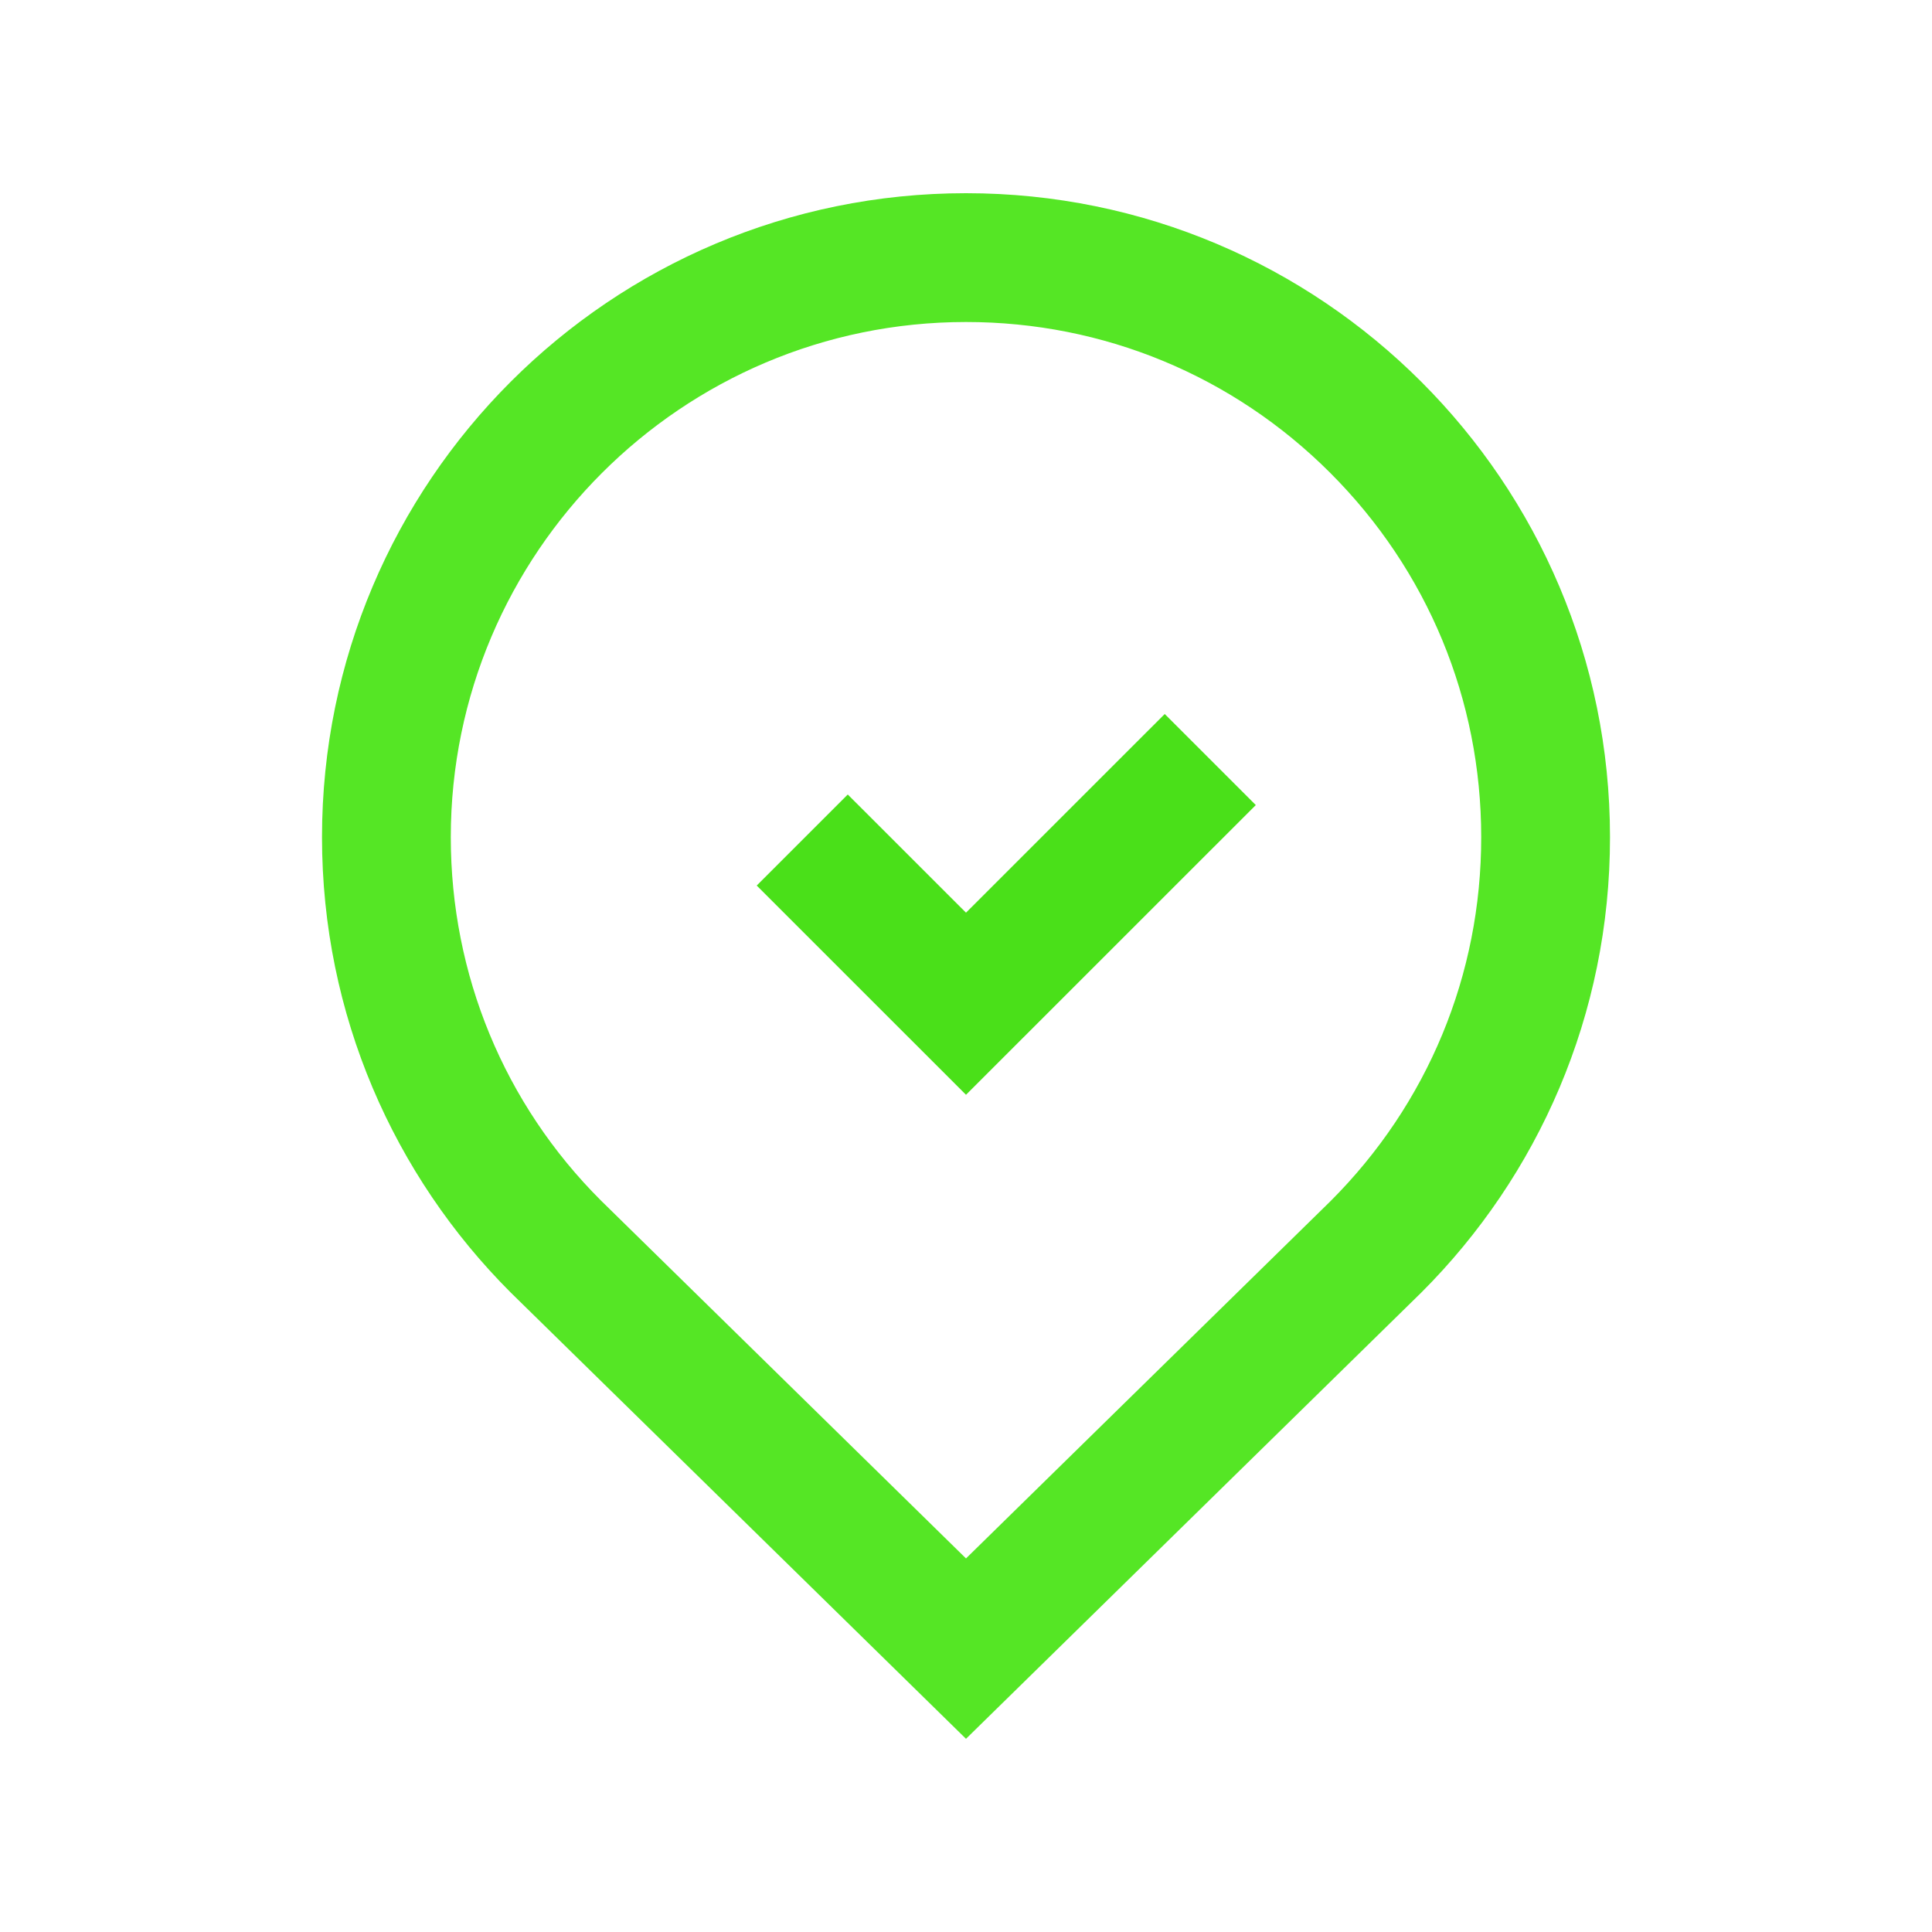 <svg version="1.0" id="Layer_1" xmlns="http://www.w3.org/2000/svg" xmlns:xlink="http://www.w3.org/1999/xlink" x="0px" y="0px" width="100px" height="100px" viewBox="0 0 100 100" enable-background="new 0 0 100 100" xml:space="preserve">
<path d="M50,10c-18.401,0-33.333,14.916-33.333,33.334c0,9.199,3.73,17.531,9.766,23.566L50,90l23.574-23.105
	c6.035-6.029,9.766-14.361,9.759-23.568C83.333,24.932,68.411,10,50,10z M68.864,62.174L50,80.664L31.101,62.135
	c-4.994-4.986-7.768-11.682-7.768-18.801c0-14.705,11.963-26.667,26.667-26.667c7.122,0,13.821,2.777,18.857,7.813
	c5.036,5.039,7.81,11.732,7.81,18.847C76.673,50.453,73.899,57.143,68.864,62.174z" id="id_101" style="fill: rgb(85, 230, 37);"></path>
<polygon points="50,56.666 65,41.67 60.286,36.957 50,47.24 43.88,41.123 39.167,45.836 " id="id_102" style="fill: rgb(74, 224, 25);"></polygon>
</svg>